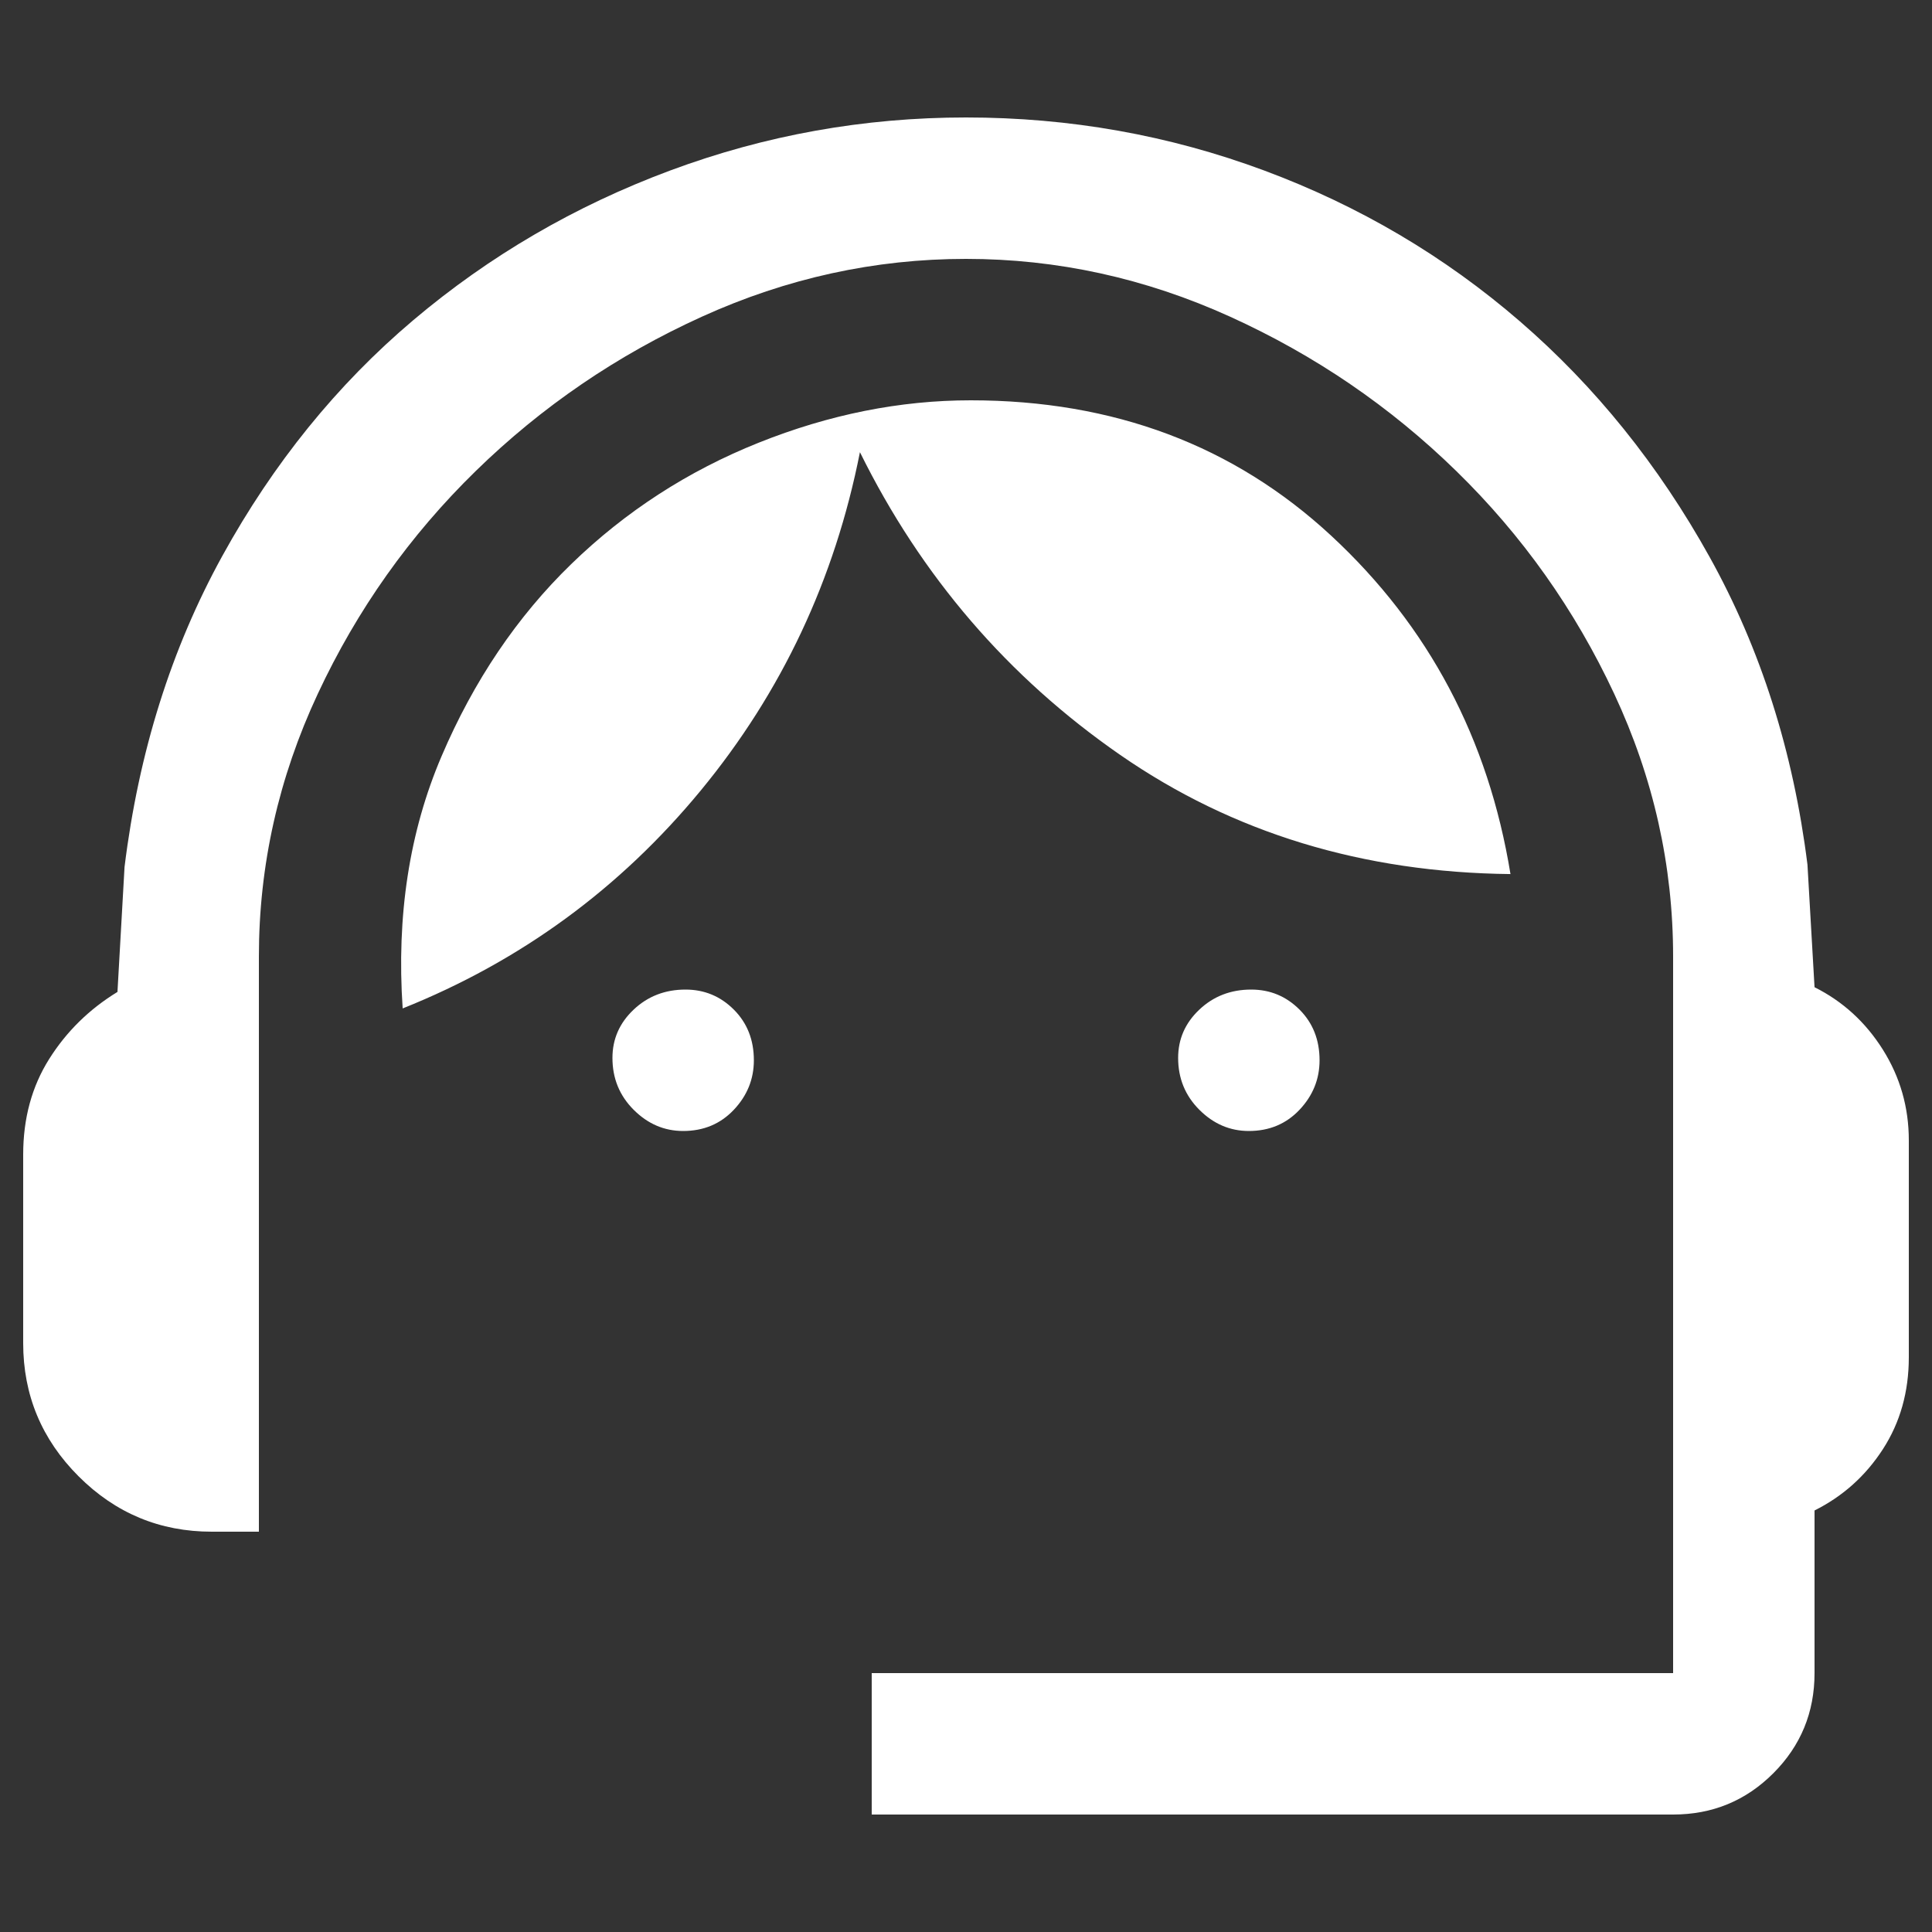 <?xml version="1.0" encoding="UTF-8" standalone="no" ?>
<!DOCTYPE svg PUBLIC "-//W3C//DTD SVG 1.1//EN" "http://www.w3.org/Graphics/SVG/1.1/DTD/svg11.dtd">
<svg xmlns="http://www.w3.org/2000/svg" xmlns:xlink="http://www.w3.org/1999/xlink" version="1.1" width="500" height="500" viewBox="0 0 500 500" xml:space="preserve">
<rect x="0" y="0" width="500" height="500" fill="#333333" stroke="none"/>
<desc>Created with Fabric.js 4.6.0</desc>
<defs>
</defs>
<g transform="matrix(12.2 0 0 12.2 250 250)" id="fJ6MDTrW0KEdVxoyO7SOp"  >
<path style="stroke: none; stroke-width: 1; stroke-dasharray: none; stroke-linecap: butt; stroke-dashoffset: 0; stroke-linejoin: miter; stroke-miterlimit: 4; fill: rgb(255,255,255); fill-rule: nonzero; opacity: 1;" vector-effect="non-scaling-stroke"  transform=" translate(-24, -24)" d="M 22 42 L 22 39 L 39 39 L 39 23.8 Q 39 20.9 37.75 18.225 Q 36.5 15.55 34.4 13.5 Q 32.3 11.45 29.6 10.225 Q 26.9 9 24 9 Q 21.1 9 18.4 10.225 Q 15.7 11.45 13.6 13.5 Q 11.5 15.55 10.25 18.225 Q 9 20.9 9 23.8 L 9 36 L 8 36 Q 6.35 36 5.175 34.825 Q 4 33.65 4 32 L 4 28 Q 4 26.85 4.55 25.975 Q 5.1 25.1 6 24.55 L 6.15 21.9 Q 6.6 18.25 8.225 15.3 Q 9.85 12.35 12.275 10.3 Q 14.7 8.25 17.725 7.125 Q 20.75 6 24 6 Q 27.3 6 30.325 7.125 Q 33.35 8.25 35.75 10.325 Q 38.15 12.4 39.775 15.325 Q 41.4 18.25 41.85 21.85 L 42 24.45 Q 42.9 24.9 43.45 25.775 Q 44 26.65 44 27.7 L 44 32.3 Q 44 33.4 43.45 34.25 Q 42.9 35.1 42 35.55 L 42 39 Q 42 40.25 41.125 41.125 Q 40.25 42 39 42 Z M 18 27.5 Q 17.4 27.5 16.95 27.05 Q 16.5 26.6 16.5 25.95 Q 16.5 25.35 16.95 24.925 Q 17.4 24.5 18.05 24.5 Q 18.65 24.5 19.075 24.925 Q 19.5 25.35 19.5 26 Q 19.5 26.6 19.075 27.05 Q 18.65 27.5 18 27.5 Z M 30 27.5 Q 29.4 27.5 28.95 27.05 Q 28.5 26.6 28.5 25.95 Q 28.5 25.35 28.95 24.925 Q 29.4 24.5 30.05 24.5 Q 30.65 24.5 31.075 24.925 Q 31.5 25.35 31.5 26 Q 31.5 26.6 31.075 27.05 Q 30.65 27.5 30 27.5 Z M 12.05 24.9 Q 11.85 21.95 12.875 19.55 Q 13.9 17.15 15.625 15.475 Q 17.35 13.8 19.6 12.9 Q 21.85 12 24.1 12 Q 28.65 12 31.75 14.875 Q 34.85 17.75 35.55 22.05 Q 30.85 22 27.275 19.525 Q 23.7 17.05 21.75 13.1 Q 20.95 17.15 18.375 20.275 Q 15.8 23.4 12.05 24.9 Z" stroke-linecap="round" />
</g>
</svg>
